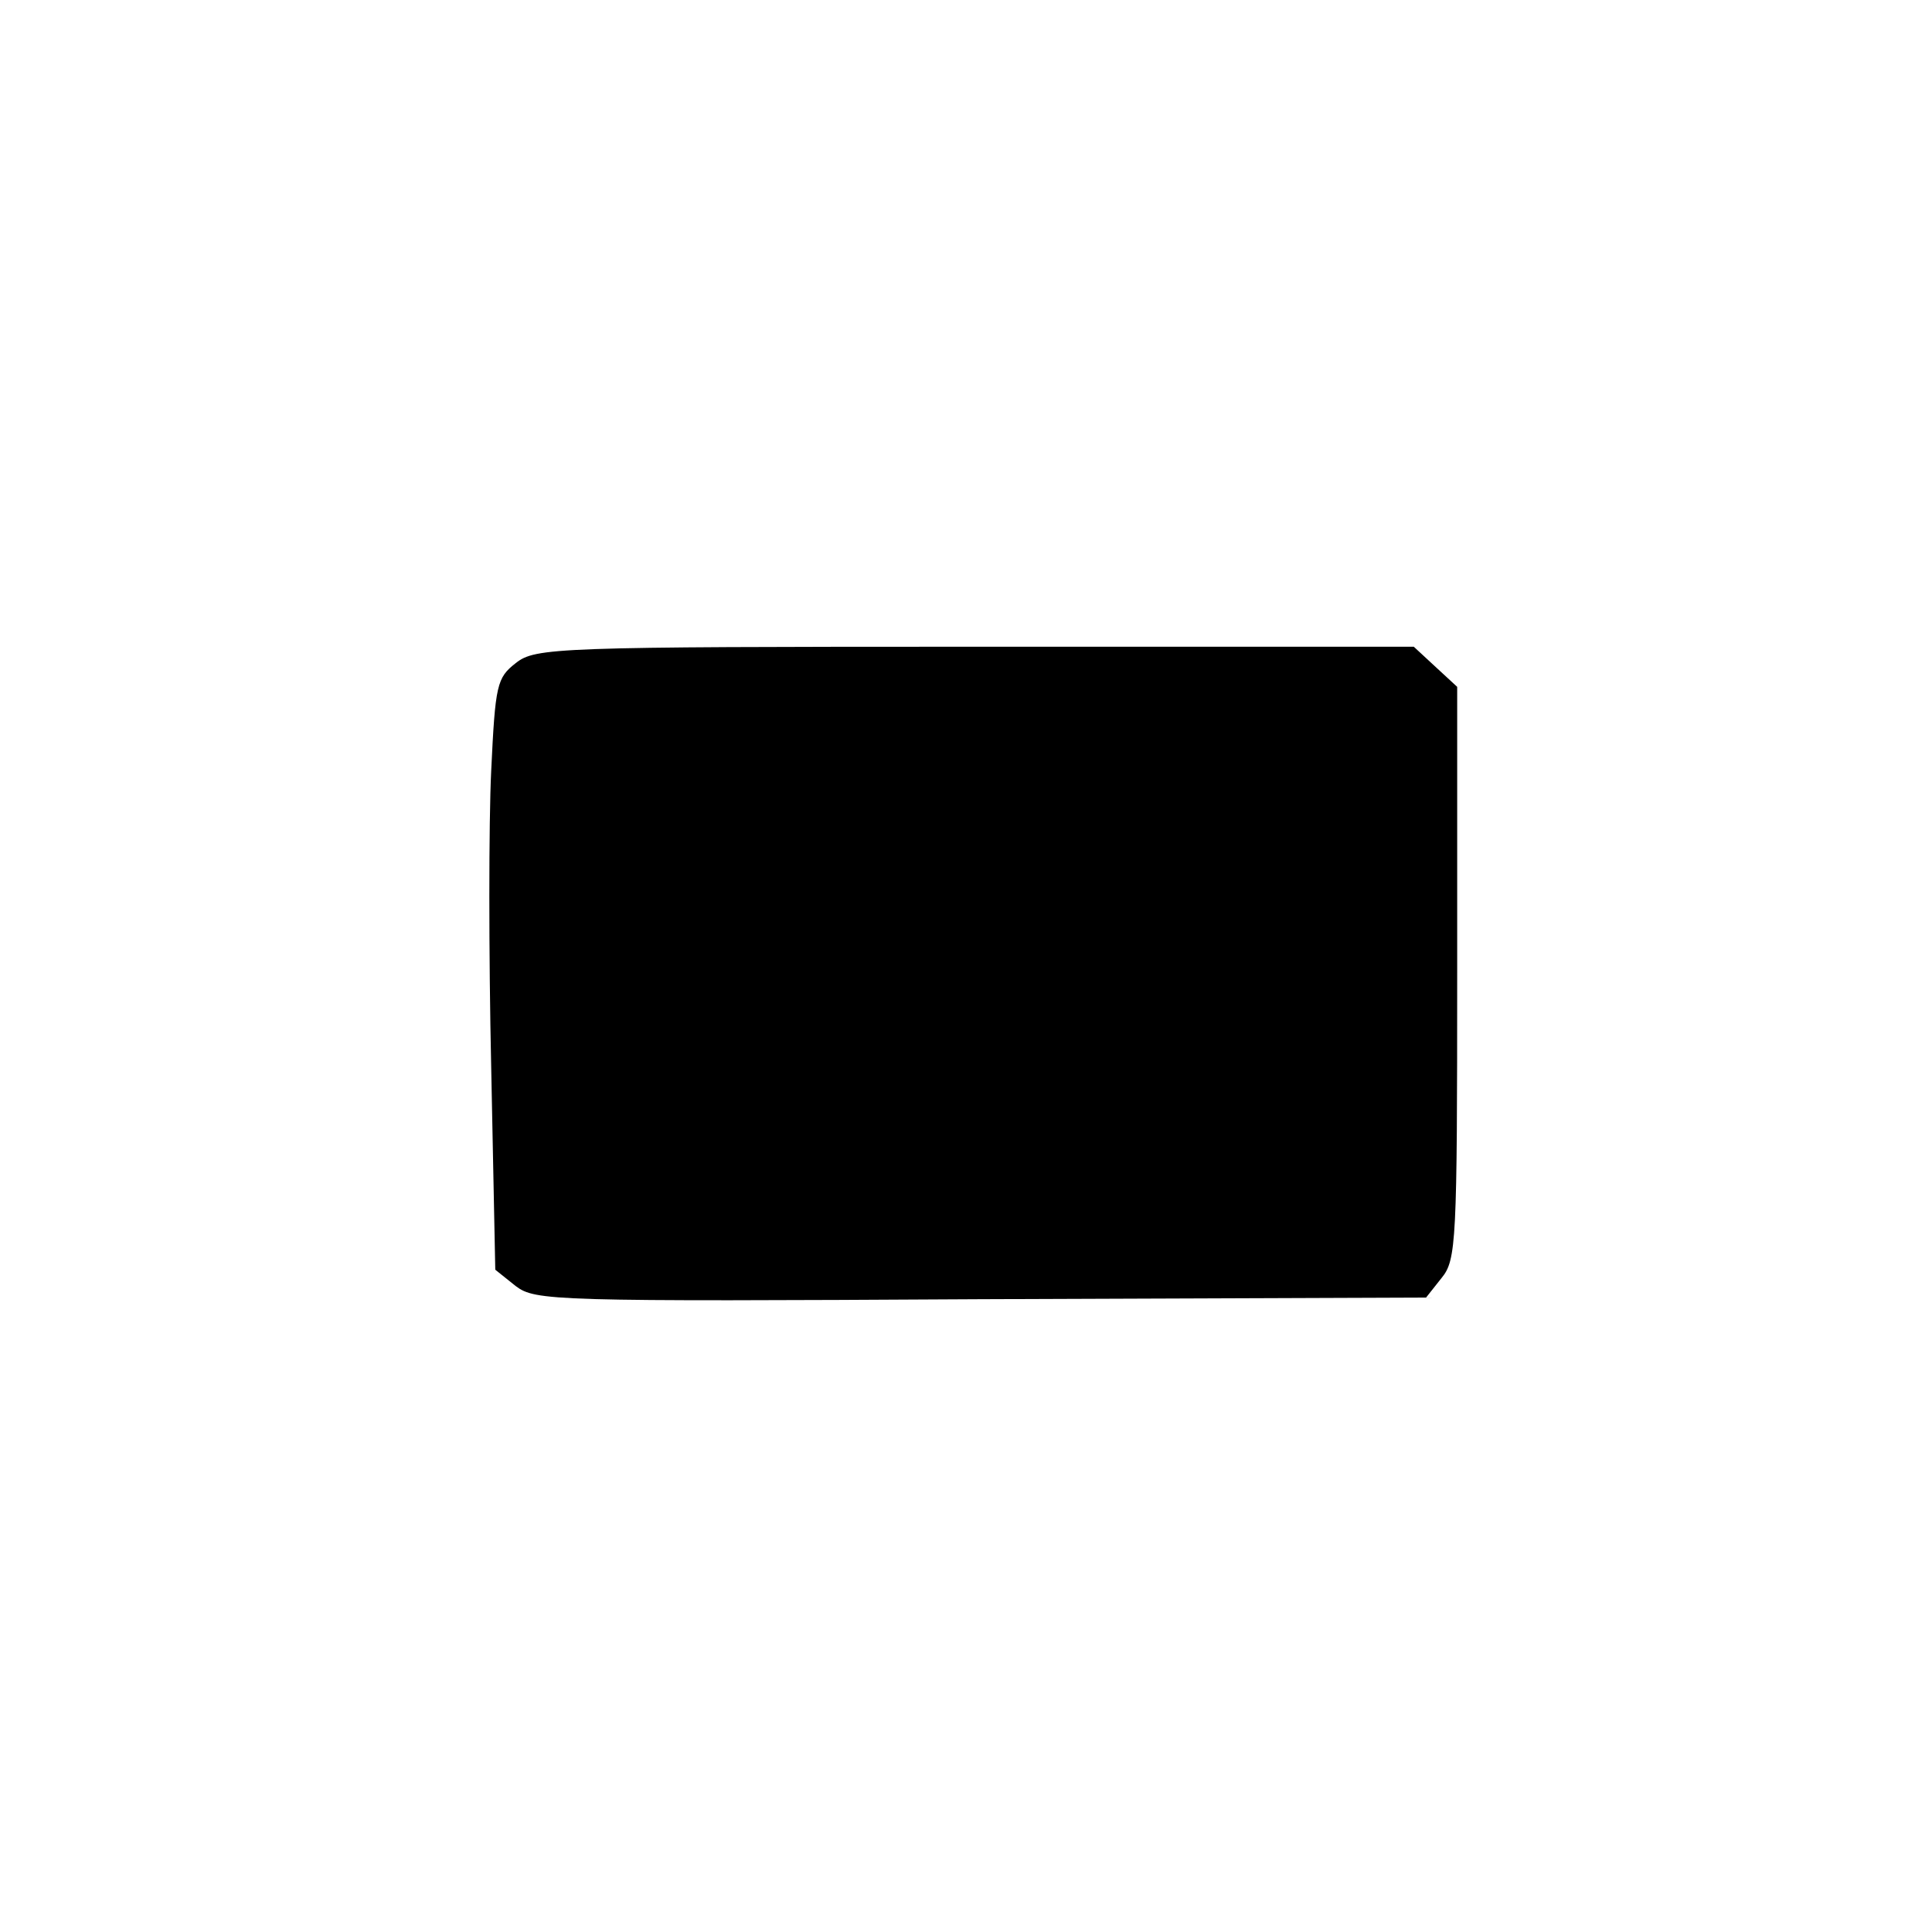 <?xml version="1.0" standalone="no"?>
<!DOCTYPE svg PUBLIC "-//W3C//DTD SVG 20010904//EN"
 "http://www.w3.org/TR/2001/REC-SVG-20010904/DTD/svg10.dtd">
<svg version="1.0" xmlns="http://www.w3.org/2000/svg"
 width="236pt" height="236pt" viewBox="0 0 236 236"
 preserveAspectRatio="xMidYMid meet">
<g transform="translate(0,236) scale(0.1,-0.1)"
fill="#000000" stroke="none">
<path d="M630 1550 c-23 -18 -25 -26 -30 -132 -3 -62 -3 -225 0 -361 l5 -248
25 -20 c24 -18 44 -19 568 -16 l544 2 19 24 c18 22 19 44 19 373 l0 349 -26
24 -27 25 -536 0 c-513 0 -537 -1 -561 -20z"/>
</g>
</svg>
